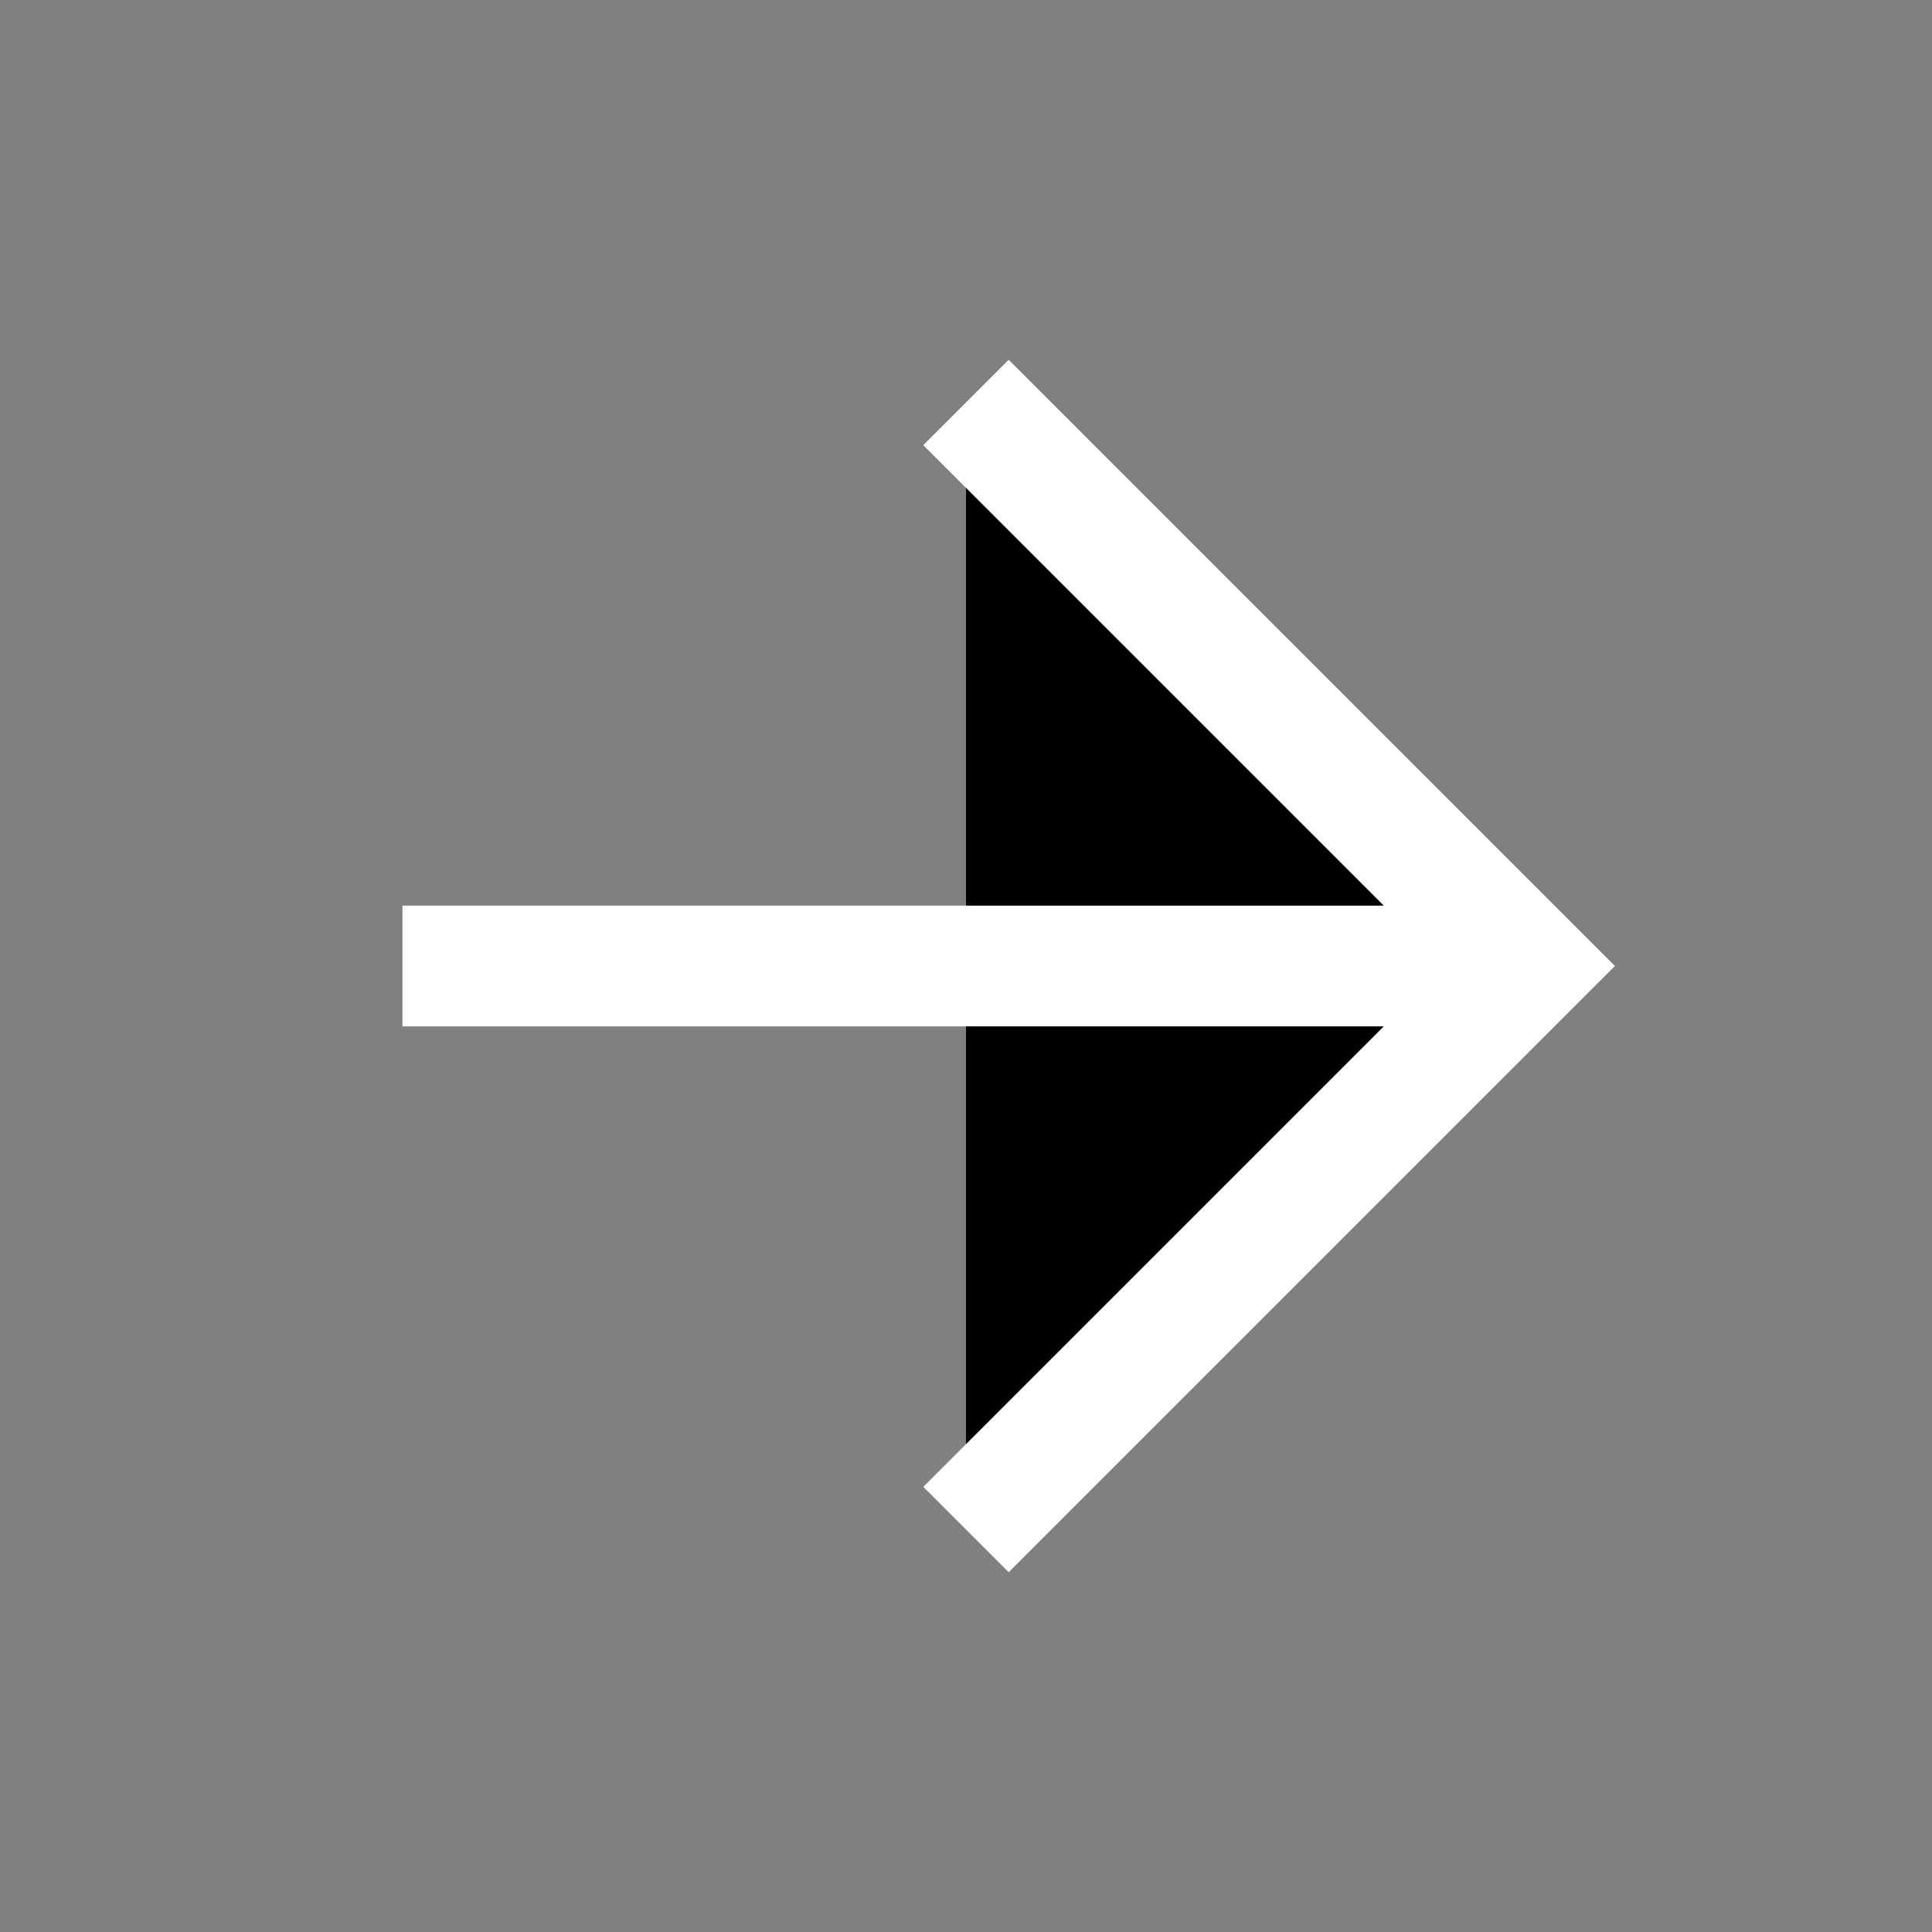 <svg
  xmlns="http://www.w3.org/2000/svg"
  width="16"
  height="16"
  viewBox="0 0 16 16"
>
  <rect x="0" y="0" width="16" height="16" fill="#808080" stroke="none"/>
  <path
    d="M8 12.667L12.667 8L8 3.333M12.667 8L3.333 8"
    stroke="white"
    strokeWidth="1.5"
    strokeLinecap="round"
    strokeLinejoin="round"
  />
</svg>
